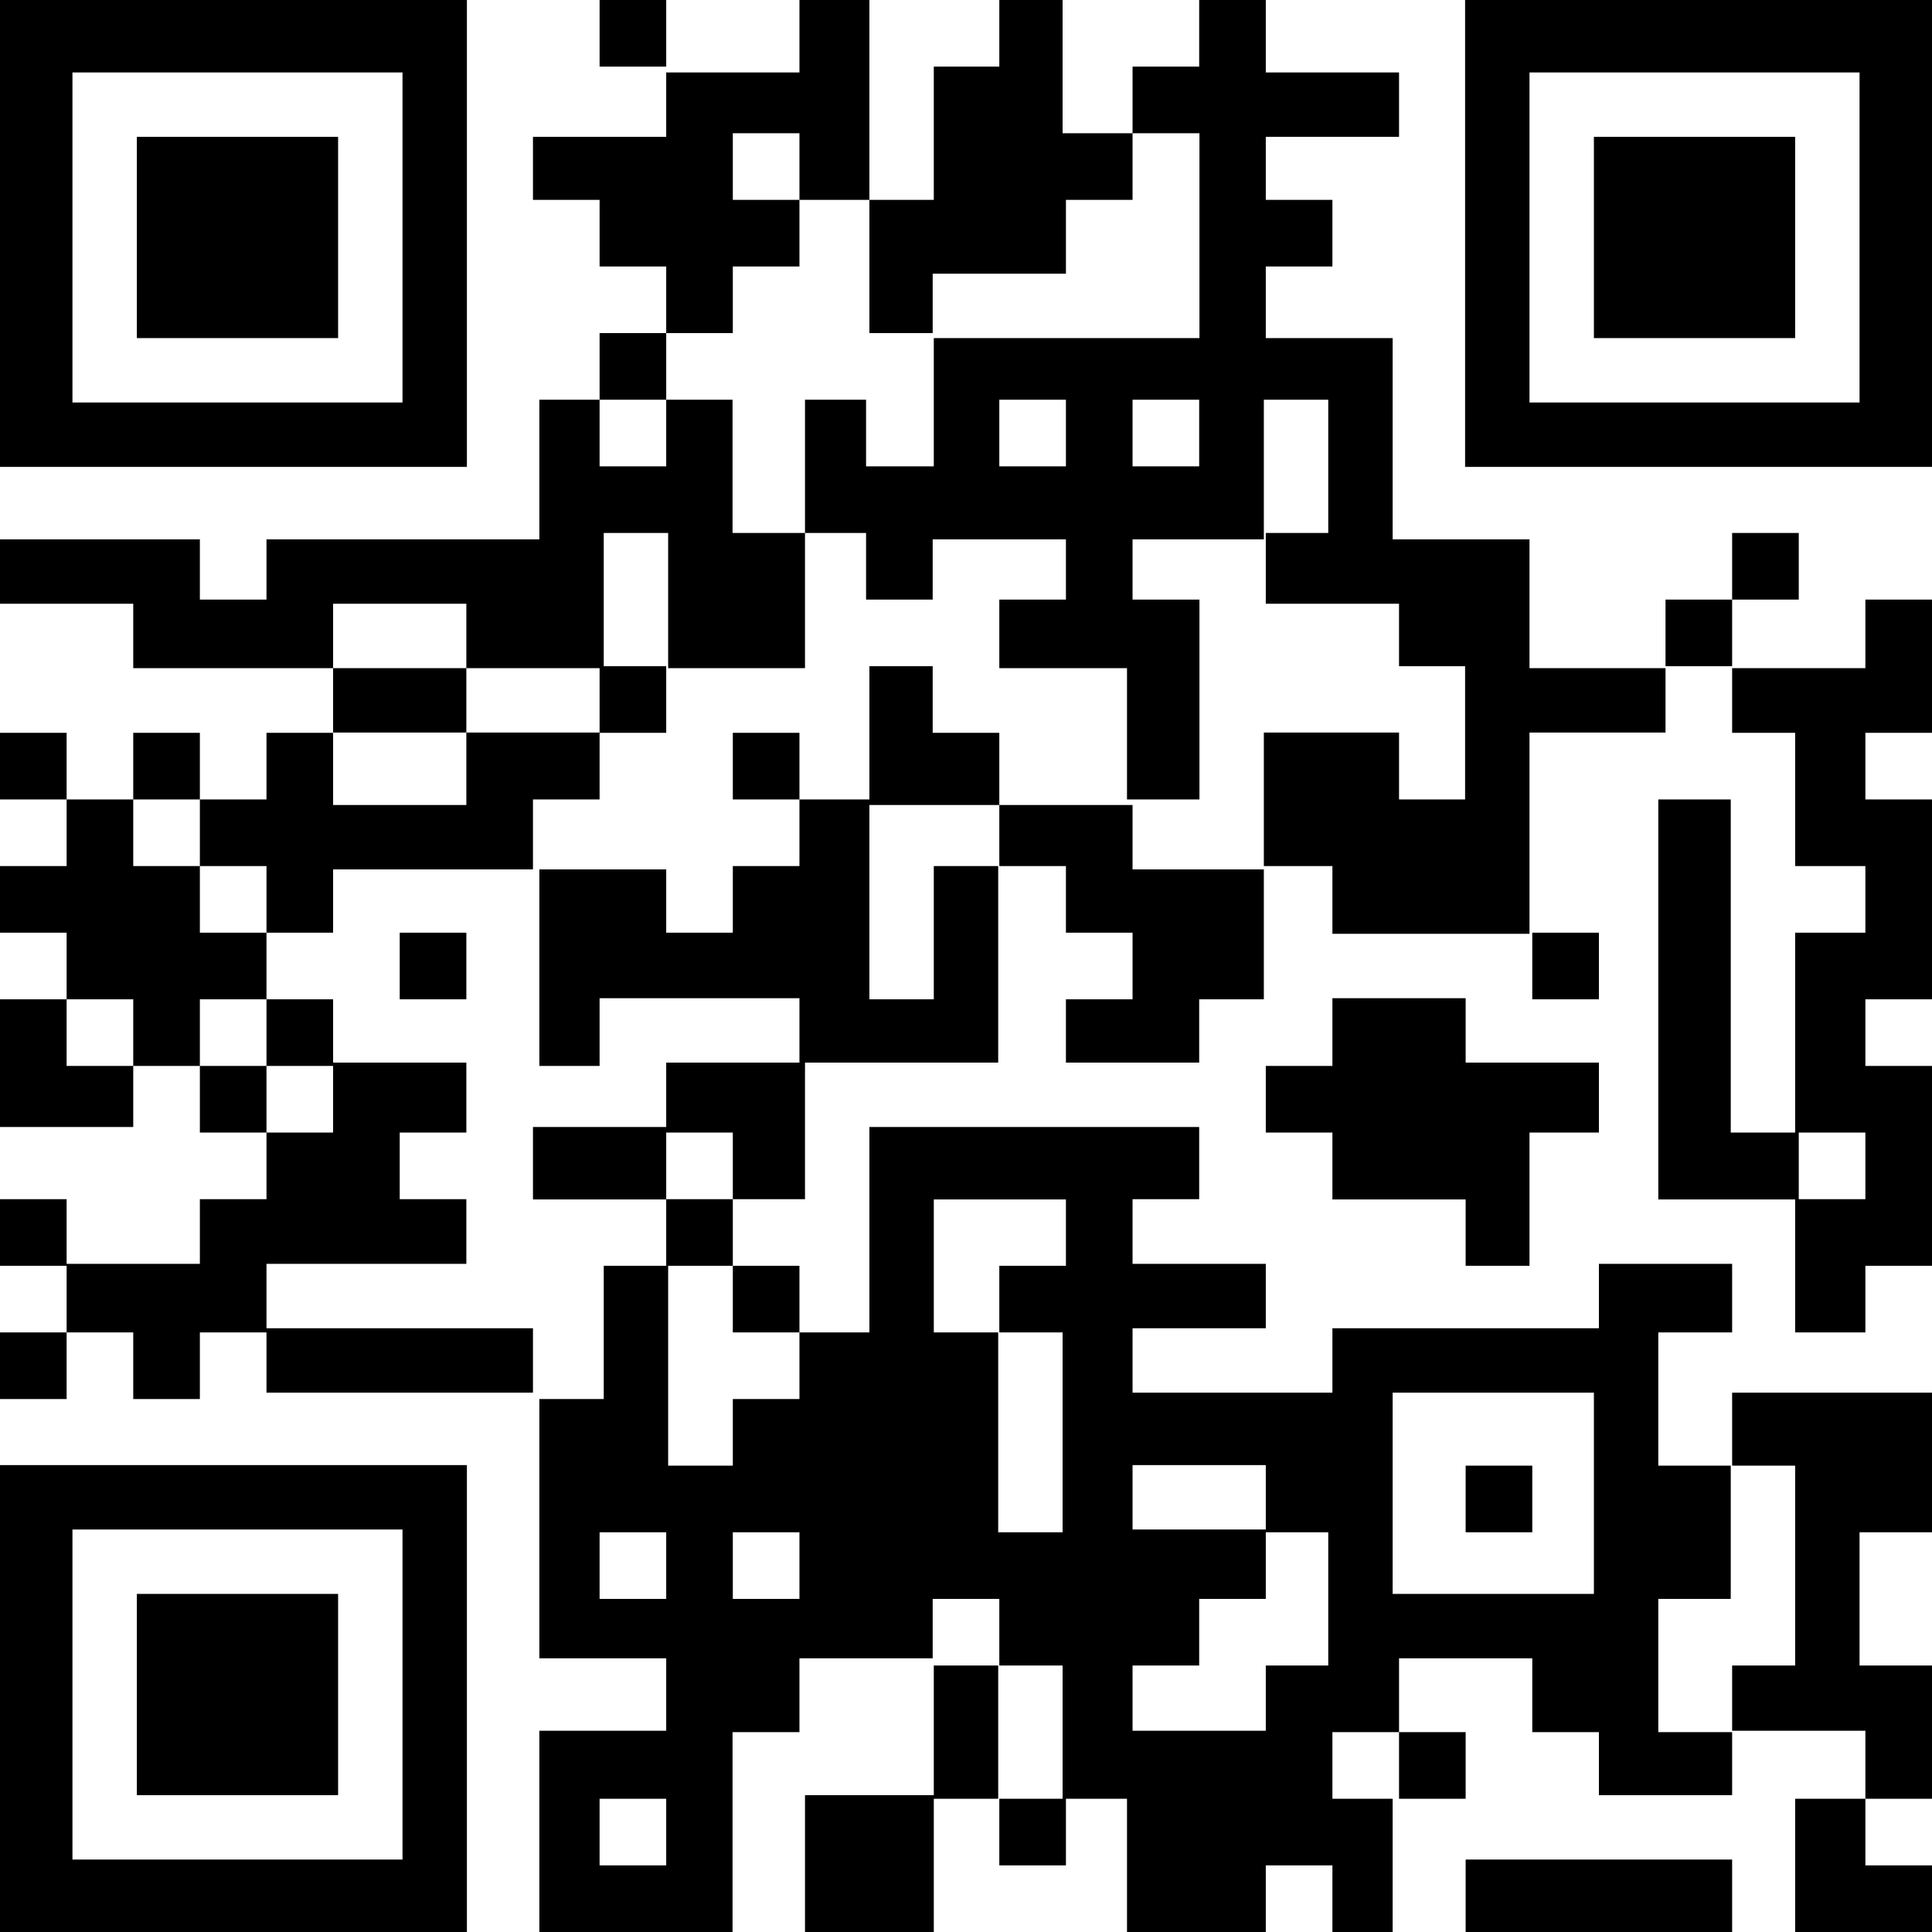 ﻿<?xml version="1.0" encoding="utf-8"?>
<svg version="1.1" xmlns:xlink="http://www.w3.org/1999/xlink" width="240px" height="240px" xmlns="http://www.w3.org/2000/svg">
  <g transform="matrix(1 0 0 1 -20 -20 )">
    <path d="M 99.31 173.793  L 91.034 173.793  L 91.034 182.069  L 83 182.069  L 83 157.241  L 75 157.241  L 75 173.793  L 67 173.793  L 67 206  L 82.759 206  L 82.759 215  L 67 215  L 67 240  L 91 240  L 91 215.172  L 99.31 215.172  L 99.31 206  L 115.862 206  L 115.862 198.621  L 124.138 198.621  L 124.138 206.897  L 132 206.897  L 132 223.448  L 140 223.448  L 140 240  L 157.241 240  L 157.241 231.724  L 165.517 231.724  L 165.517 240  L 173 240  L 173 223.448  L 165.517 223.448  L 165.517 215.172  L 173.793 215.172  L 173.793 206  L 190.345 206  L 190.345 215.172  L 198.621 215.172  L 198.621 223  L 215.172 223  L 215.172 215.172  L 206 215.172  L 206 198.621  L 215 198.621  L 215 182.069  L 206 182.069  L 206 165.517  L 215.172 165.517  L 215.172 157  L 198.621 157  L 198.621 165  L 165.517 165  L 165.517 173  L 140.69 173  L 140.69 165  L 157.241 165  L 157.241 157  L 140.69 157  L 140.69 148.966  L 148.966 148.966  L 148.966 140  L 108 140  L 108 165.517  L 99.31 165.517  L 99.31 173.793  Z M 190 83  L 190 67  L 173 67  L 173 42  L 157.241 42  L 157.241 33.103  L 165.517 33.103  L 165.517 24.828  L 157.241 24.828  L 157.241 17  L 173.793 17  L 173.793 9  L 157.241 9  L 157.241 0  L 148.966 0  L 148.966 8.276  L 140.69 8.276  L 140.69 16.552  L 149 16.552  L 149 42  L 116 42  L 116 57.931  L 107.586 57.931  L 107.586 49.655  L 100 49.655  L 100 66.207  L 107.586 66.207  L 107.586 74.483  L 115.862 74.483  L 115.862 67  L 132.414 67  L 132.414 74.483  L 124.138 74.483  L 124.138 83  L 140 83  L 140 99.31  L 149 99.31  L 149 74.483  L 140.69 74.483  L 140.69 67  L 157 67  L 157 49.655  L 165 49.655  L 165 66.207  L 157.241 66.207  L 157.241 75  L 173.793 75  L 173.793 82.759  L 182 82.759  L 182 99.31  L 173.793 99.31  L 173.793 91  L 157 91  L 157 107.586  L 165.517 107.586  L 165.517 116  L 190 116  L 190 91  L 206.897 91  L 206.897 83  L 190 83  Z M 0 182  L 0 240  L 58 240  L 58 182  L 0 182  Z M 58 58  L 58 0  L 0 0  L 0 58  L 58 58  Z M 240 0  L 182 0  L 182 58  L 240 58  L 240 0  Z M 33.103 157  L 57.931 157  L 57.931 148.966  L 49.655 148.966  L 49.655 140.69  L 57.931 140.69  L 57.931 132  L 41.379 132  L 41.379 140.69  L 33.103 140.69  L 33.103 148.966  L 24.828 148.966  L 24.828 157  L 8.276 157  L 8.276 165.517  L 16.552 165.517  L 16.552 173.793  L 24.828 173.793  L 24.828 165.517  L 33.103 165.517  L 33.103 157  Z M 91.034 41.379  L 91.034 33.103  L 99.31 33.103  L 99.31 24.828  L 91.034 24.828  L 91.034 16.552  L 99.31 16.552  L 99.31 24.828  L 108 24.828  L 108 0  L 99.31 0  L 99.31 9  L 82.759 9  L 82.759 17  L 66.207 17  L 66.207 24.828  L 74.483 24.828  L 74.483 33.103  L 82.759 33.103  L 82.759 41.379  L 91.034 41.379  Z M 24.828 124.138  L 33.103 124.138  L 33.103 115.862  L 24.828 115.862  L 24.828 107.586  L 16.552 107.586  L 16.552 99.31  L 8.276 99.31  L 8.276 107.586  L 0 107.586  L 0 115.862  L 8.276 115.862  L 8.276 124.138  L 16.552 124.138  L 16.552 132.414  L 24.828 132.414  L 24.828 124.138  Z M 8.276 132.414  L 8.276 124.138  L 0 124.138  L 0 140  L 16.552 140  L 16.552 132.414  L 8.276 132.414  Z M 223.448 140.69  L 215 140.69  L 215 99.31  L 206 99.31  L 206 149  L 223.448 149  L 223.448 140.69  Z M 33.103 132.414  L 41.379 132.414  L 41.379 124.138  L 33.103 124.138  L 33.103 132.414  Z M 116 107.586  L 116 124.138  L 108 124.138  L 108 99.31  L 99.31 99.31  L 99.31 107.586  L 91.034 107.586  L 91.034 115.862  L 82.759 115.862  L 82.759 108  L 67 108  L 67 132.414  L 74.483 132.414  L 74.483 124  L 99.31 124  L 99.31 132  L 124 132  L 124 107.586  L 116 107.586  Z M 140.69 108  L 140.69 100  L 124.138 100  L 124.138 107.586  L 132.414 107.586  L 132.414 115.862  L 140.69 115.862  L 140.69 124.138  L 132.414 124.138  L 132.414 132  L 148.966 132  L 148.966 124.138  L 157 124.138  L 157 108  L 140.69 108  Z M 190.345 124.138  L 198.621 124.138  L 198.621 115.862  L 190.345 115.862  L 190.345 124.138  Z M 49.655 115.862  L 49.655 124.138  L 57.931 124.138  L 57.931 115.862  L 49.655 115.862  Z M 182.069 157.241  L 190 157.241  L 190 140.69  L 198.621 140.69  L 198.621 132  L 182.069 132  L 182.069 124  L 165.517 124  L 165.517 132.414  L 157.241 132.414  L 157.241 140.69  L 165.517 140.69  L 165.517 149  L 182.069 149  L 182.069 157.241  Z M 223 182.069  L 223 206.897  L 215.172 206.897  L 215.172 215  L 231.724 215  L 231.724 223.448  L 240 223.448  L 240 206.897  L 231 206.897  L 231 190.345  L 240 190.345  L 240 173  L 215.172 173  L 215.172 182.069  L 223 182.069  Z M 66.207 165  L 33.103 165  L 33.103 173  L 66.207 173  L 66.207 165  Z M 223 223.448  L 223 240  L 240 240  L 240 231.724  L 231.724 231.724  L 231.724 223.448  L 223 223.448  Z M 9 231  L 9 190  L 50 190  L 50 231  L 9 231  Z M 173 198  L 173 173  L 198 173  L 198 198  L 173 198  Z M 82.759 132  L 82.759 140.69  L 91.034 140.69  L 91.034 148.966  L 100 148.966  L 100 132  L 82.759 132  Z M 0 165.517  L 0 173.793  L 8.276 173.793  L 8.276 165.517  L 0 165.517  Z M 8.276 148.966  L 0 148.966  L 0 157.241  L 8.276 157.241  L 8.276 148.966  Z M 223.448 74.483  L 223.448 66.207  L 215.172 66.207  L 215.172 74.483  L 223.448 74.483  Z M 215.172 74.483  L 206.897 74.483  L 206.897 82.759  L 215.172 82.759  L 215.172 74.483  Z M 231.724 74.483  L 231.724 83  L 215.172 83  L 215.172 91.034  L 223 91.034  L 223 107.586  L 231.724 107.586  L 231.724 115.862  L 223 115.862  L 223 140.69  L 231.724 140.69  L 231.724 148.966  L 223 148.966  L 223 165.517  L 231.724 165.517  L 231.724 157.241  L 240 157.241  L 240 132.414  L 231.724 132.414  L 231.724 124.138  L 240 124.138  L 240 99.31  L 231.724 99.31  L 231.724 91.034  L 240 91.034  L 240 74.483  L 231.724 74.483  Z M 231 9  L 231 50  L 190 50  L 190 9  L 231 9  Z M 82.759 49.655  L 82.759 41.379  L 74.483 41.379  L 74.483 49.655  L 82.759 49.655  Z M 41.379 75  L 57.931 75  L 57.931 83  L 75 83  L 75 66.207  L 83 66.207  L 83 83  L 100 83  L 100 66.207  L 91 66.207  L 91 49.655  L 82.759 49.655  L 82.759 57.931  L 74.483 57.931  L 74.483 49.655  L 67 49.655  L 67 67  L 33.103 67  L 33.103 74.483  L 24.828 74.483  L 24.828 67  L 0 67  L 0 75  L 16.552 75  L 16.552 83  L 41.379 83  L 41.379 75  Z M 57.931 91  L 57.931 83  L 41.379 83  L 41.379 91  L 57.931 91  Z M 24.828 99.31  L 24.828 91.034  L 16.552 91.034  L 16.552 99.31  L 24.828 99.31  Z M 99.31 91.034  L 91.034 91.034  L 91.034 99.31  L 99.31 99.31  L 99.31 91.034  Z M 24.828 107.586  L 33.103 107.586  L 33.103 115.862  L 41.379 115.862  L 41.379 108  L 66.207 108  L 66.207 99.31  L 74.483 99.31  L 74.483 91  L 57.931 91  L 57.931 100  L 41.379 100  L 41.379 91.034  L 33.103 91.034  L 33.103 99.31  L 24.828 99.31  L 24.828 107.586  Z M 8.276 91.034  L 0 91.034  L 0 99.31  L 8.276 99.31  L 8.276 91.034  Z M 50 9  L 50 50  L 9 50  L 9 9  L 50 9  Z M 82.759 91.034  L 82.759 82.759  L 74.483 82.759  L 74.483 91.034  L 82.759 91.034  Z M 132.414 49.655  L 132.414 57.931  L 124.138 57.931  L 124.138 49.655  L 132.414 49.655  Z M 108 41.379  L 115.862 41.379  L 115.862 34  L 132.414 34  L 132.414 24.828  L 140.69 24.828  L 140.69 16.552  L 132 16.552  L 132 0  L 124.138 0  L 124.138 8.276  L 116 8.276  L 116 24.828  L 108 24.828  L 108 41.379  Z M 91.034 165.517  L 99.31 165.517  L 99.31 157.241  L 91.034 157.241  L 91.034 165.517  Z M 148.966 49.655  L 148.966 57.931  L 140.69 57.931  L 140.69 49.655  L 148.966 49.655  Z M 100 223  L 100 240  L 116 240  L 116 223  L 100 223  Z M 124.138 223.448  L 124.138 231.724  L 132.414 231.724  L 132.414 223.448  L 124.138 223.448  Z M 173.793 223.448  L 182.069 223.448  L 182.069 215.172  L 173.793 215.172  L 173.793 223.448  Z M 82.759 0  L 74.483 0  L 74.483 8.276  L 82.759 8.276  L 82.759 0  Z M 124 206.897  L 116 206.897  L 116 223.448  L 124 223.448  L 124 206.897  Z M 33.103 132.414  L 24.828 132.414  L 24.828 140.69  L 33.103 140.69  L 33.103 132.414  Z M 124.138 91.034  L 115.862 91.034  L 115.862 82.759  L 108 82.759  L 108 100  L 124.138 100  L 124.138 91.034  Z M 82.759 190.345  L 82.759 198.621  L 74.483 198.621  L 74.483 190.345  L 82.759 190.345  Z M 82.759 140  L 66.207 140  L 66.207 149  L 82.759 149  L 82.759 140  Z M 82.759 223.448  L 82.759 231.724  L 74.483 231.724  L 74.483 223.448  L 82.759 223.448  Z M 99.31 190.345  L 99.31 198.621  L 91.034 198.621  L 91.034 190.345  L 99.31 190.345  Z M 116 165.517  L 116 149  L 132.414 149  L 132.414 157.241  L 124.138 157.241  L 124.138 165.517  L 132 165.517  L 132 190.345  L 124 190.345  L 124 165.517  L 116 165.517  Z M 82.759 148.966  L 82.759 157.241  L 91.034 157.241  L 91.034 148.966  L 82.759 148.966  Z M 182.069 231  L 182.069 240  L 215.172 240  L 215.172 231  L 182.069 231  Z M 140.69 215  L 140.69 206.897  L 148.966 206.897  L 148.966 198.621  L 157.241 198.621  L 157.241 190  L 140.69 190  L 140.69 182  L 157.241 182  L 157.241 190.345  L 165 190.345  L 165 206.897  L 157.241 206.897  L 157.241 215  L 140.69 215  Z M 223 42  L 223 17  L 198 17  L 198 42  L 223 42  Z M 42 42  L 42 17  L 17 17  L 17 42  L 42 42  Z M 182.069 182.069  L 182.069 190.345  L 190.345 190.345  L 190.345 182.069  L 182.069 182.069  Z M 17 198  L 17 223  L 42 223  L 42 198  L 17 198  Z " fill-rule="nonzero" fill="#000000" stroke="none" transform="matrix(1 0 0 1 20 20 )" />
  </g>
</svg>